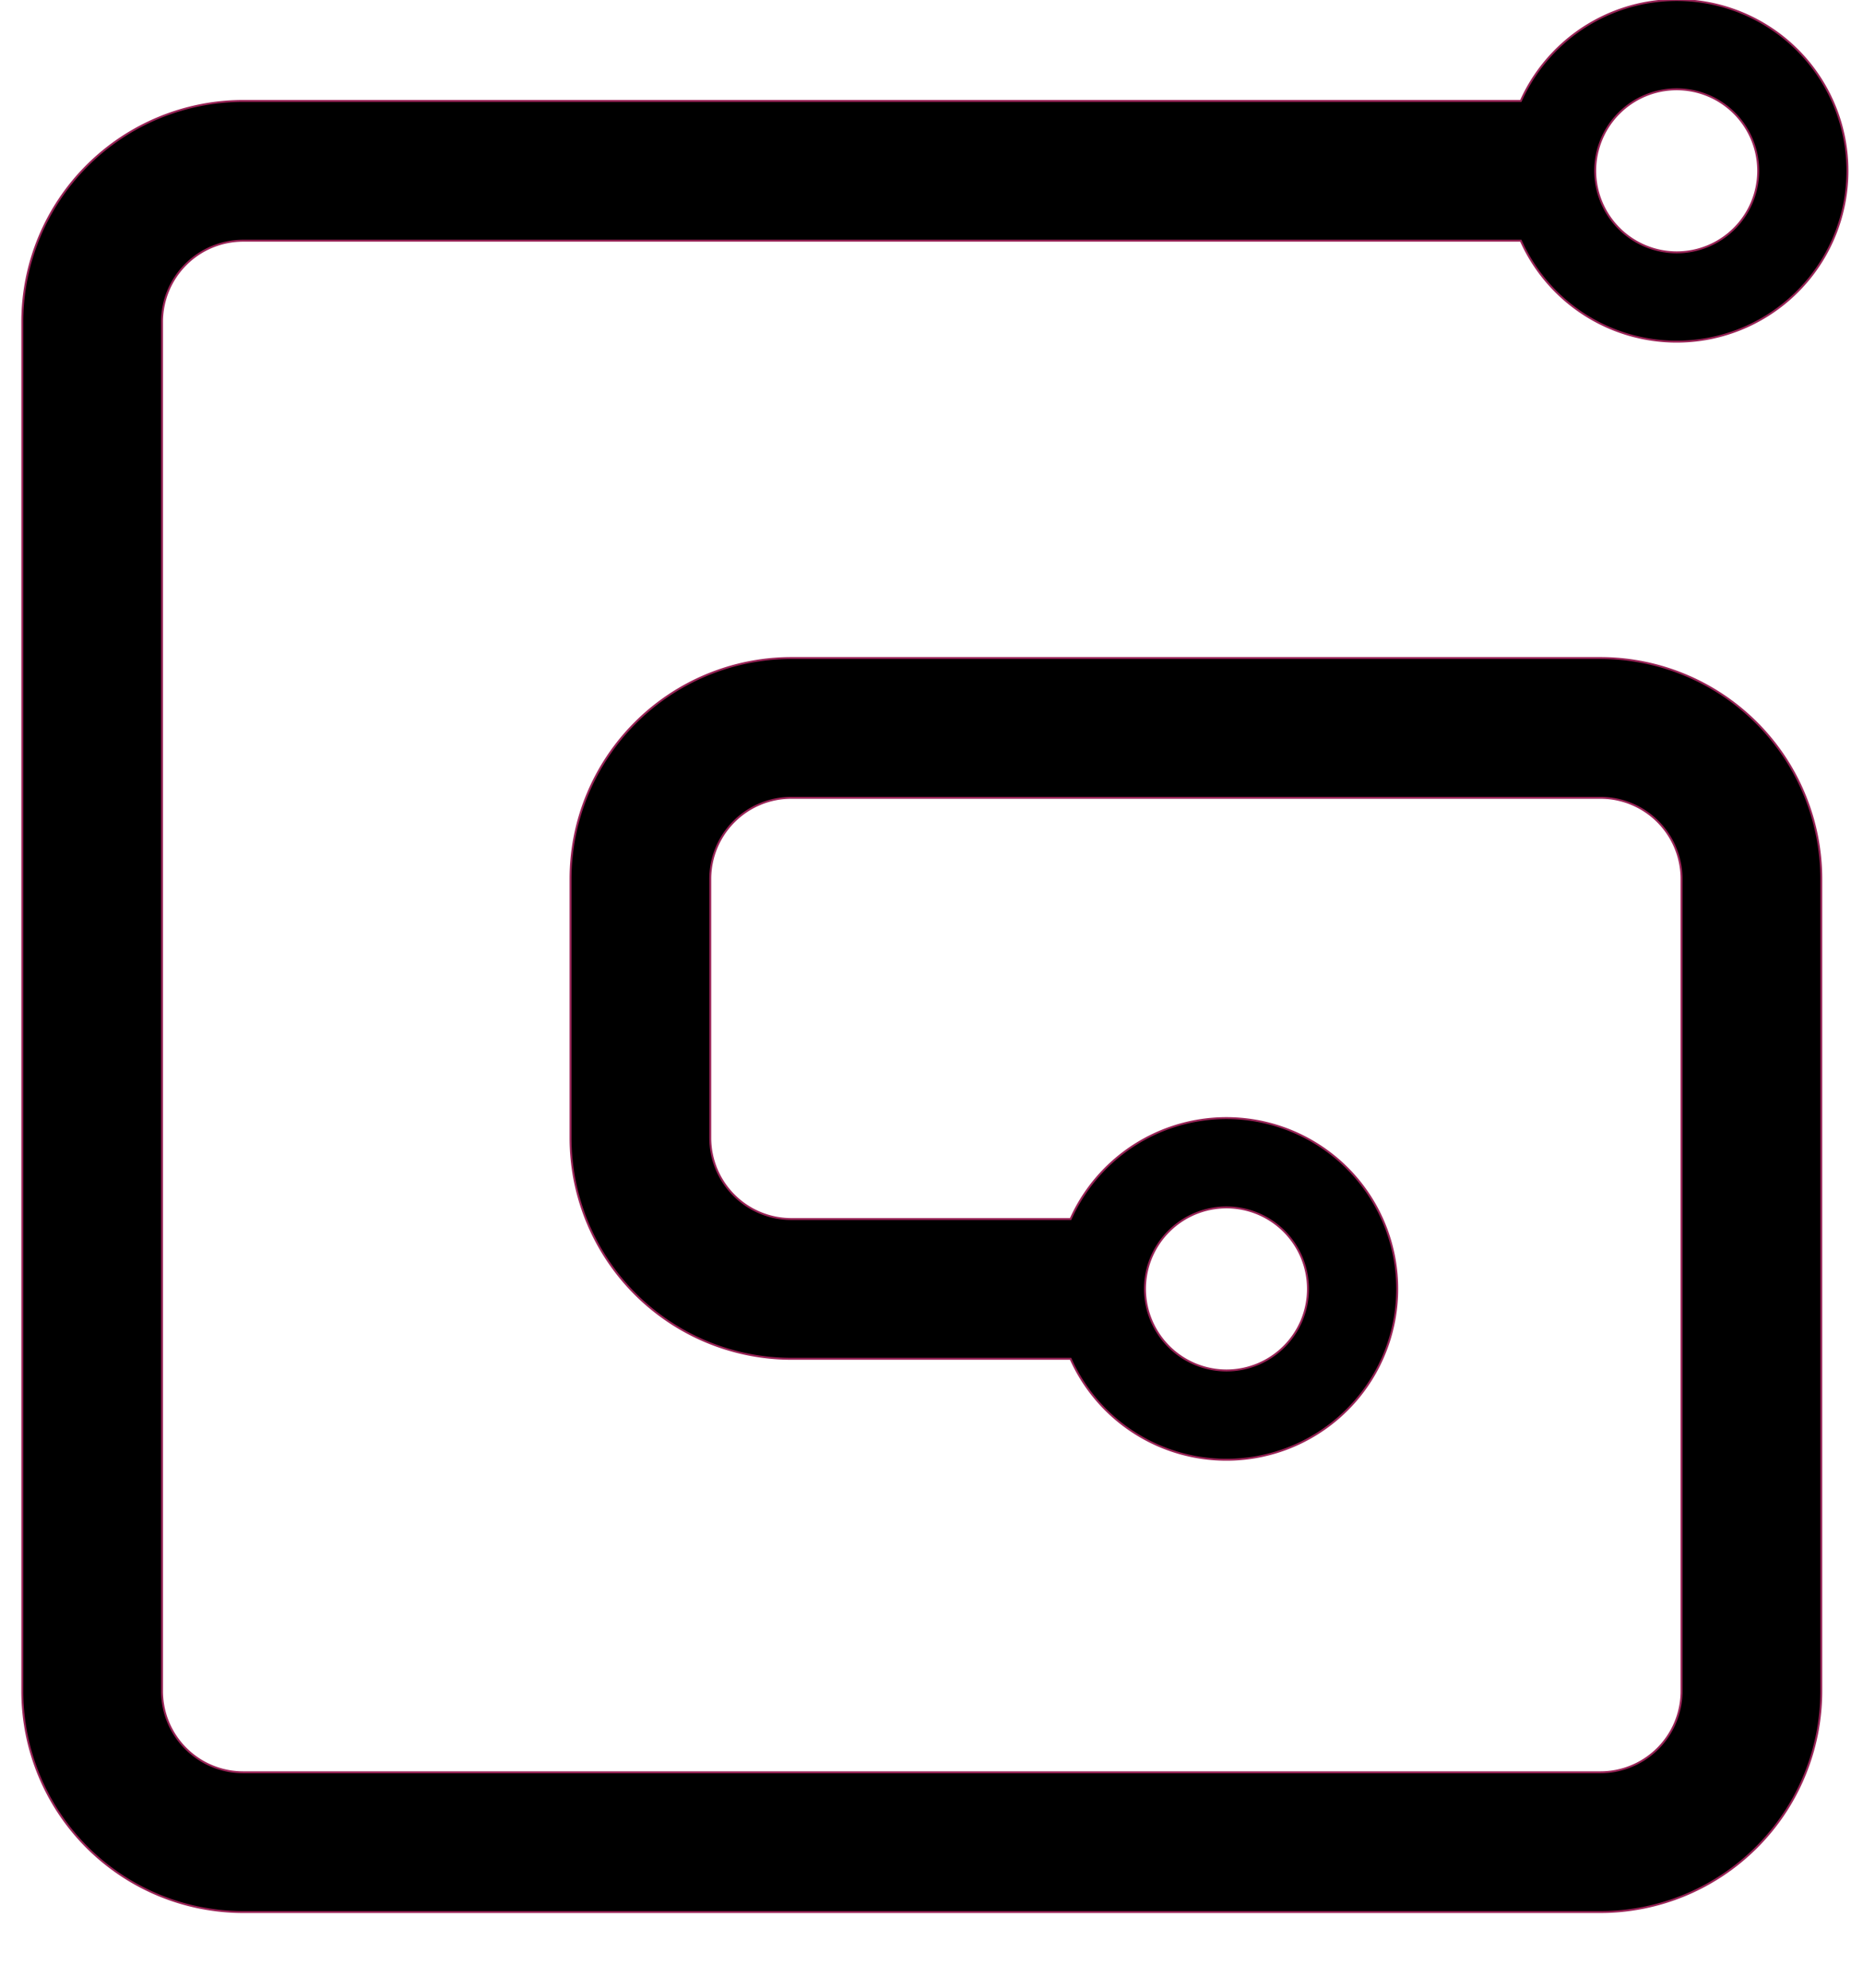 <svg xmlns="http://www.w3.org/2000/svg" viewBox="0 0 960 1024"><path class="outline" stroke="#982356" d="M824.745 338.992H407.748a113.882 113.882 0 00-113.753 113.753v133.502A113.882 113.882 0 00407.748 700h143.931a88 88 0 100-72H407.748a41.8 41.8 0 01-41.753-41.753V452.745a41.8 41.8 0 0141.753-41.753h416.997a41.8 41.8 0 0141.753 41.753v418.502A41.8 41.8 0 01824.745 913H125.247a41.8 41.8 0 01-41.752-41.753V165.753A41.8 41.8 0 01125.247 124H783.68a88 88 0 100-72H125.247A113.882 113.882 0 0011.495 165.753v705.494A113.882 113.882 0 00125.247 985h699.498a113.882 113.882 0 00113.753-113.753V452.745a113.882 113.882 0 00-113.753-113.753zM590 664a42 42 0 1142 42 42.048 42.048 0 01-42-42zM822 88a42 42 0 1142 42 42.048 42.048 0 01-42-42z"/></svg>